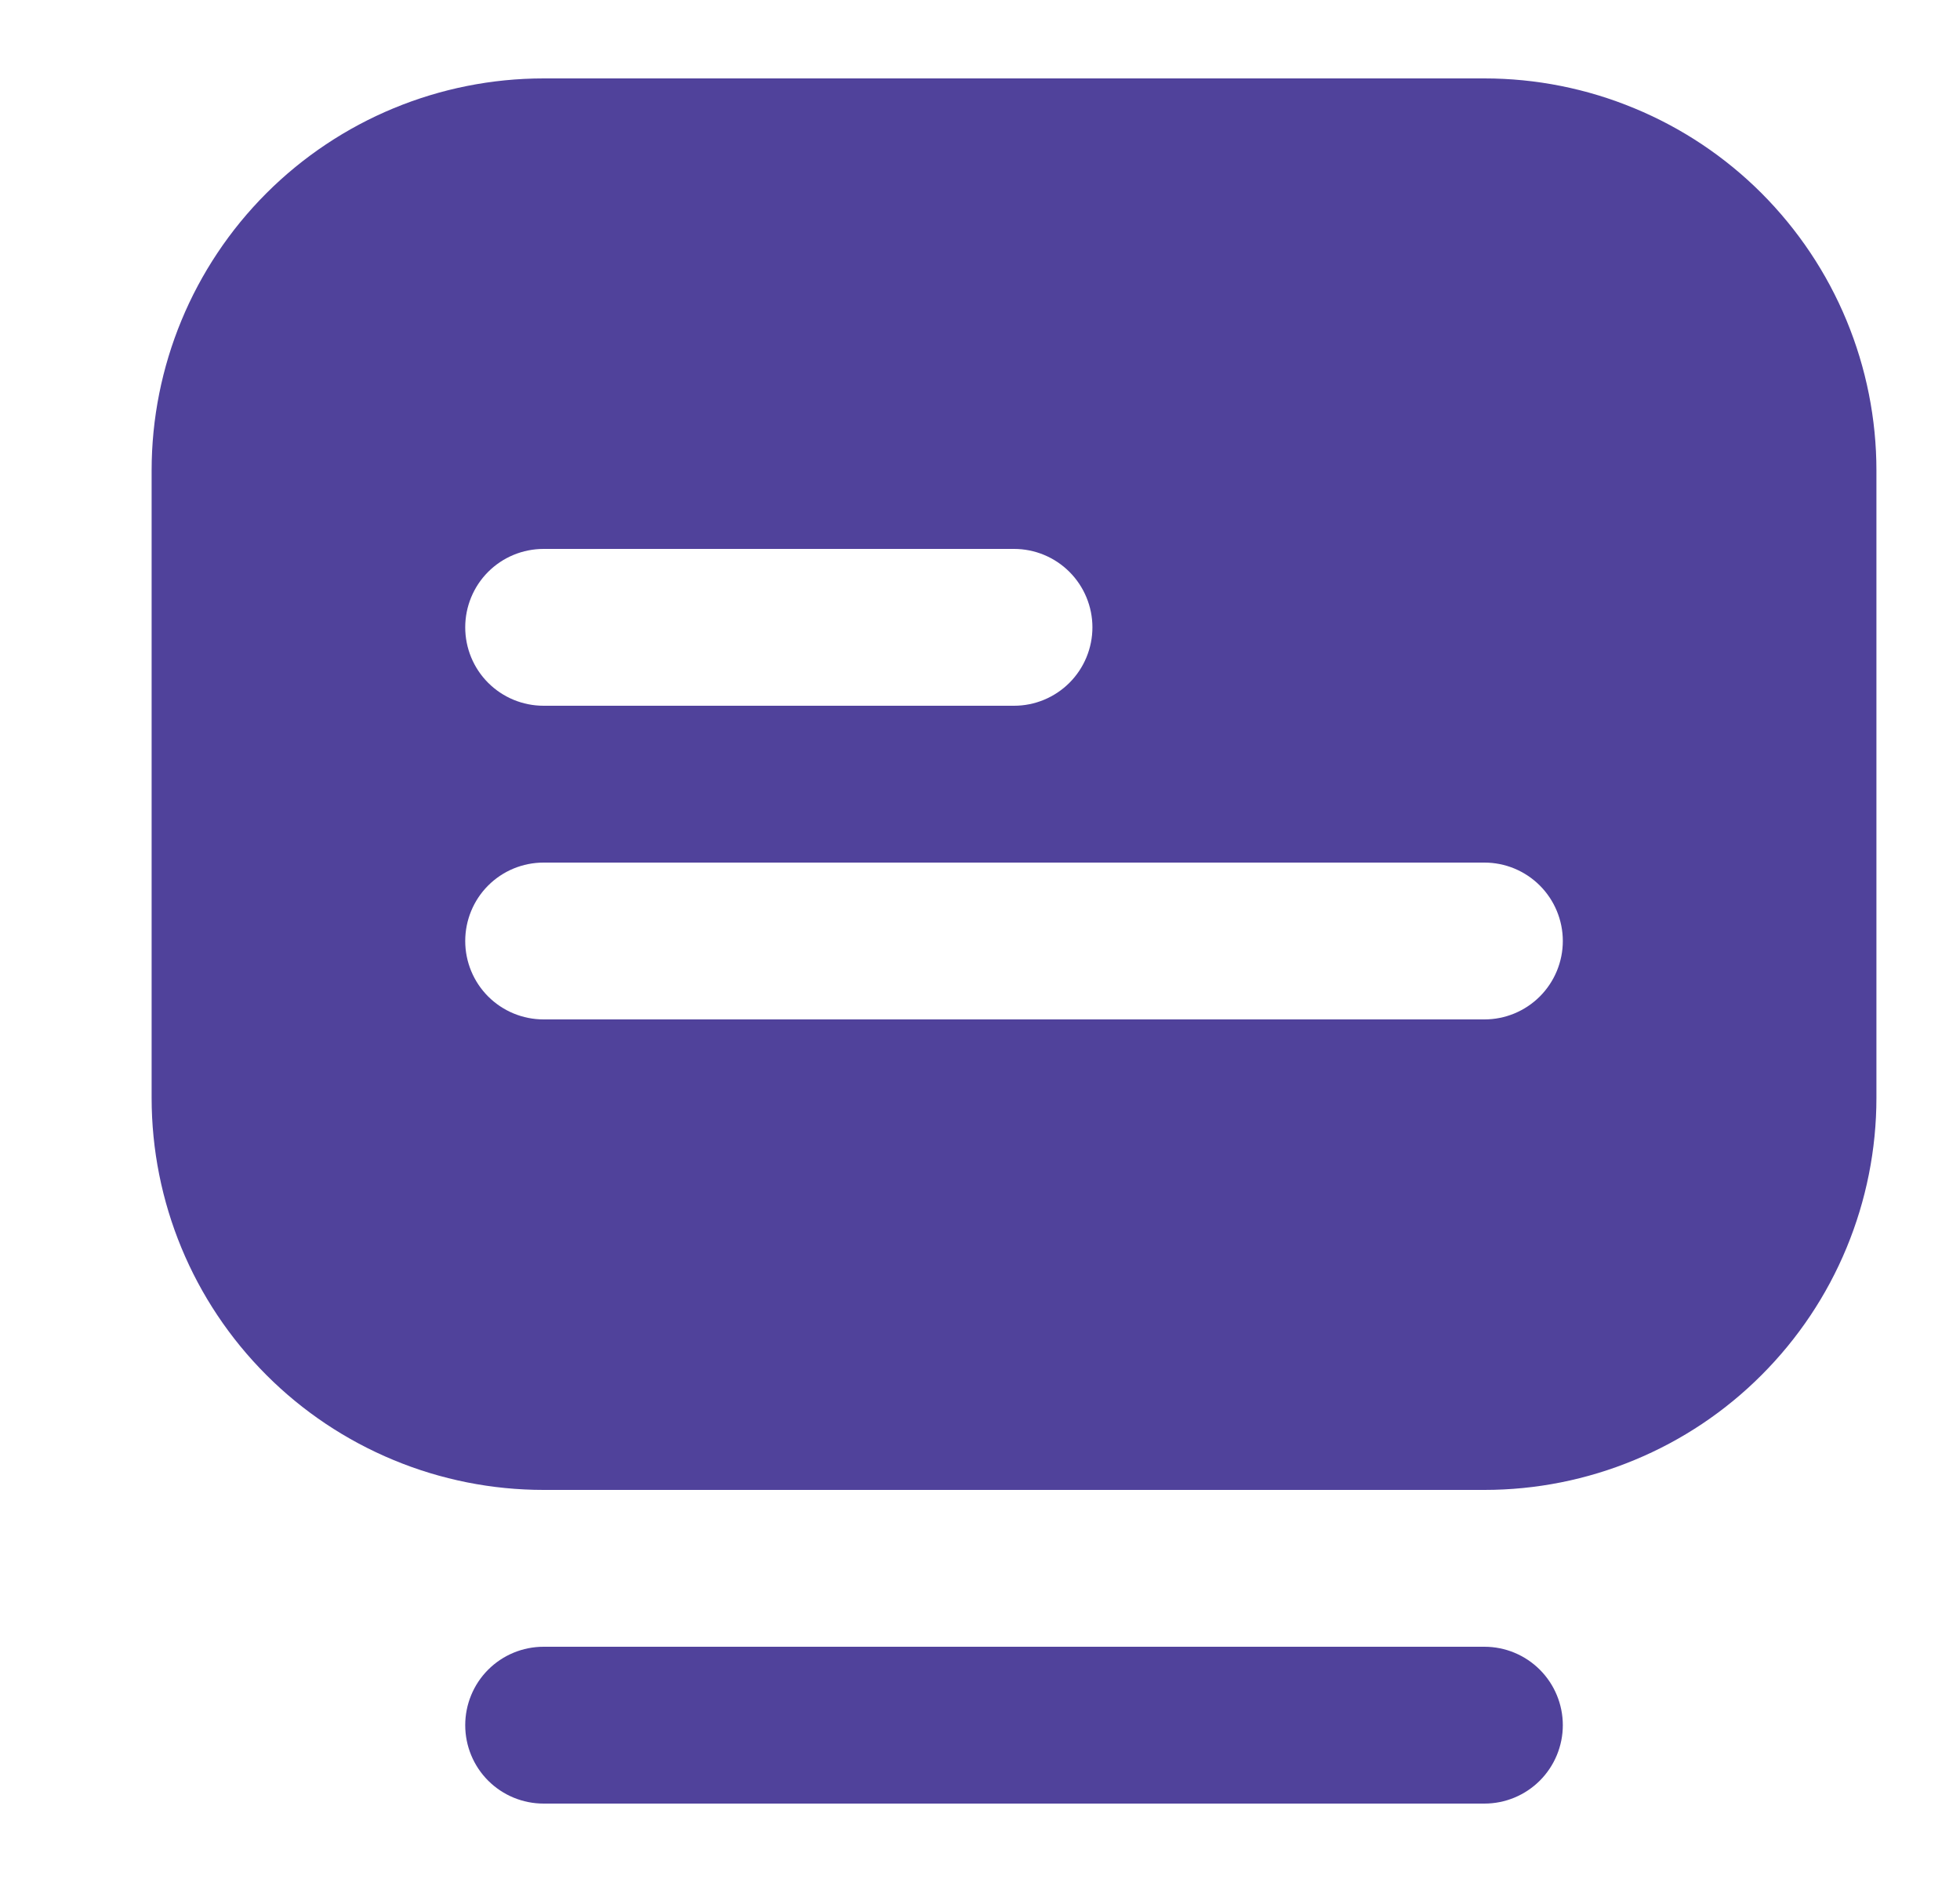 <svg width="25" height="24" viewBox="0 0 25 24" fill="none" xmlns="http://www.w3.org/2000/svg">
<path d="M18.934 23H6.934C6.668 23 6.414 22.895 6.226 22.707C6.039 22.52 5.934 22.265 5.934 22C5.934 21.735 6.039 21.48 6.226 21.293C6.414 21.105 6.668 21 6.934 21H18.934C19.199 21 19.453 21.105 19.641 21.293C19.828 21.48 19.934 21.735 19.934 22C19.934 22.265 19.828 22.52 19.641 22.707C19.453 22.895 19.199 23 18.934 23ZM23.934 6V14C23.934 14.657 23.804 15.307 23.553 15.913C23.302 16.52 22.933 17.071 22.469 17.535C22.005 18 21.454 18.368 20.847 18.619C20.24 18.871 19.59 19 18.934 19H6.934C6.277 19 5.627 18.871 5.02 18.619C4.414 18.368 3.862 18 3.398 17.535C2.46 16.598 1.934 15.326 1.934 14V6C1.934 4.674 2.46 3.402 3.398 2.464C4.336 1.527 5.608 1 6.934 1H18.934C19.59 1 20.24 1.129 20.847 1.381C21.454 1.632 22.005 2 22.469 2.464C22.933 2.929 23.302 3.48 23.553 4.087C23.804 4.693 23.934 5.343 23.934 6ZM5.934 8C5.934 8.265 6.039 8.52 6.226 8.707C6.414 8.895 6.668 9 6.934 9H12.934C13.199 9 13.453 8.895 13.641 8.707C13.828 8.52 13.934 8.265 13.934 8C13.934 7.735 13.828 7.48 13.641 7.293C13.453 7.105 13.199 7 12.934 7H6.934C6.668 7 6.414 7.105 6.226 7.293C6.039 7.48 5.934 7.735 5.934 8ZM19.934 12C19.934 11.735 19.828 11.48 19.641 11.293C19.453 11.105 19.199 11 18.934 11H6.934C6.668 11 6.414 11.105 6.226 11.293C6.039 11.48 5.934 11.735 5.934 12C5.934 12.265 6.039 12.52 6.226 12.707C6.414 12.895 6.668 13 6.934 13H18.934C19.199 13 19.453 12.895 19.641 12.707C19.828 12.52 19.934 12.265 19.934 12Z" fill="#50429B"/>
</svg>
